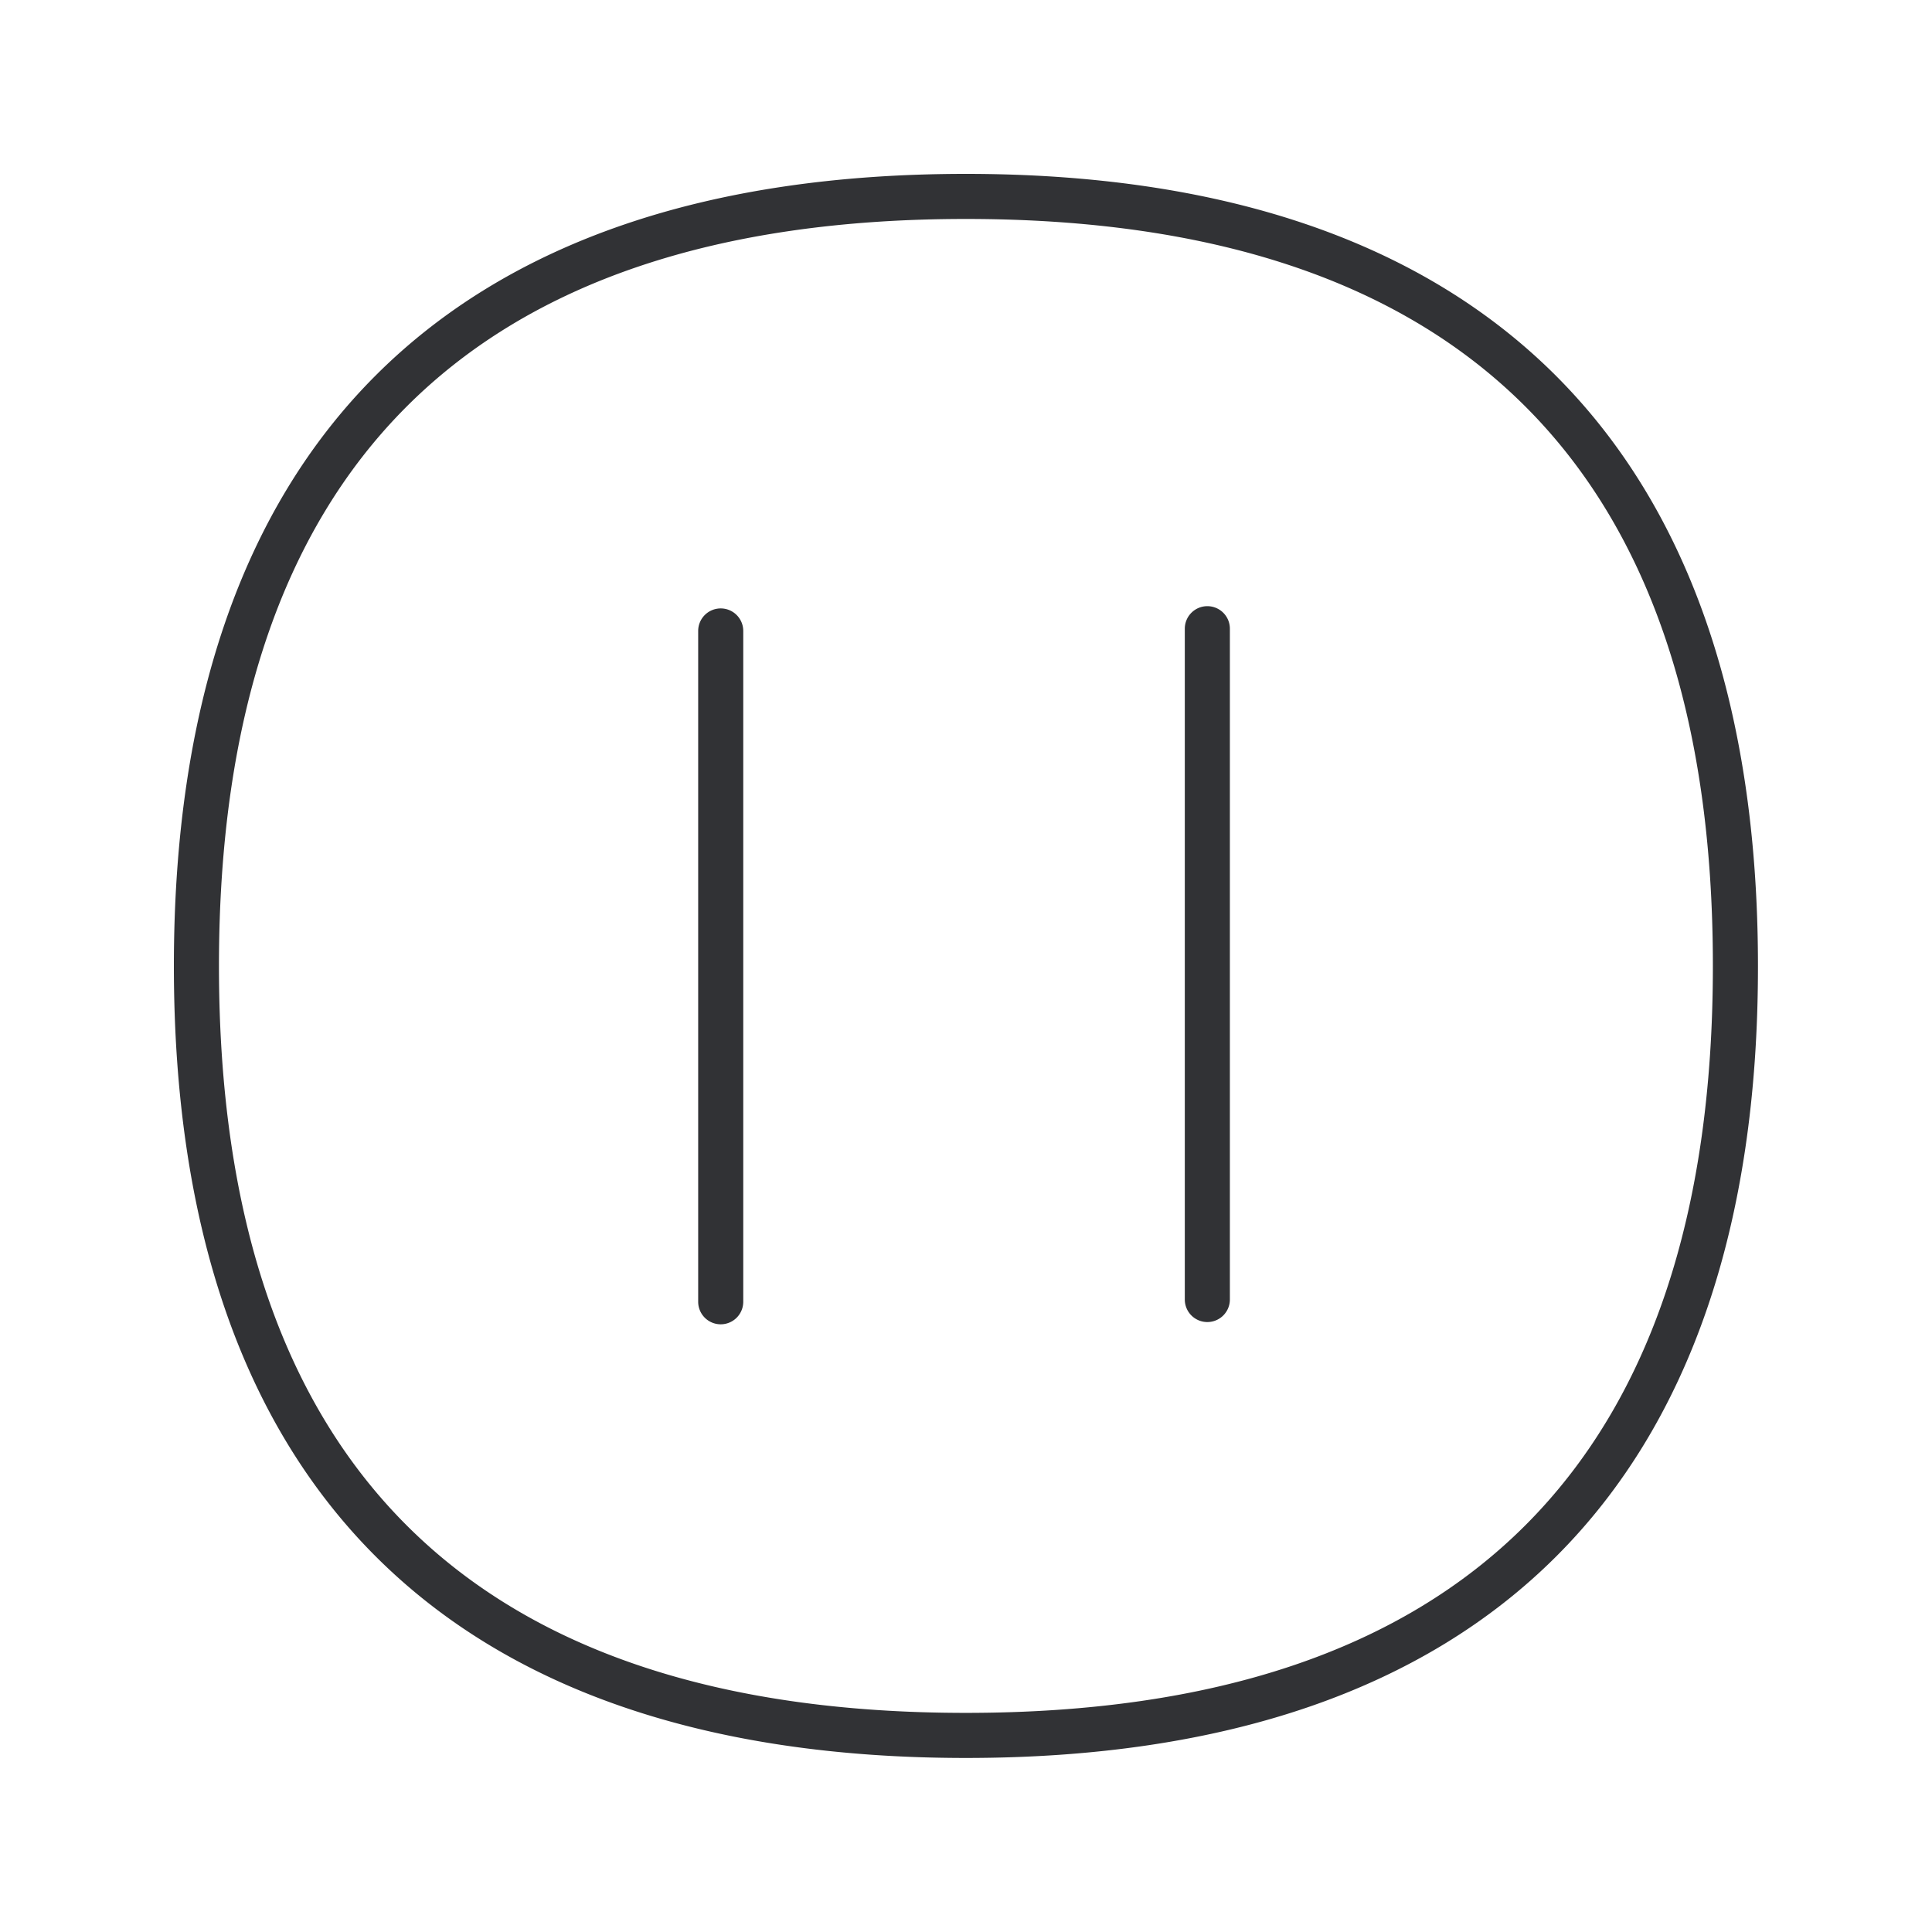 <svg width="24" height="24" viewBox="0 0 24 24" xmlns="http://www.w3.org/2000/svg"><path d="M11.998 2.16c3.14 0 5.574.812 7.238 2.417C20.96 6.241 21.838 8.74 21.838 12c.003 6.435-3.4 9.838-9.84 9.838-6.435 0-9.838-3.4-9.838-9.838 0-6.437 3.4-9.84 9.838-9.84zm0 .56C5.843 2.72 2.72 5.843 2.72 12c0 6.154 3.12 9.278 9.278 9.278 6.16 0 9.28-3.12 9.28-9.278.002-6.16-3.12-9.28-9.28-9.28zM8.953 7.558a.28.28 0 01.28.28v8.333a.28.28 0 01-.28.28.28.28 0 01-.28-.28V7.838a.28.28 0 01.28-.28zm6.045-.028a.28.28 0 01.28.28v8.333a.28.28 0 01-.28.28.28.28 0 01-.28-.28V7.81a.28.28 0 01.28-.28z" fill="#313235" fill-rule="nonzero"/></svg>